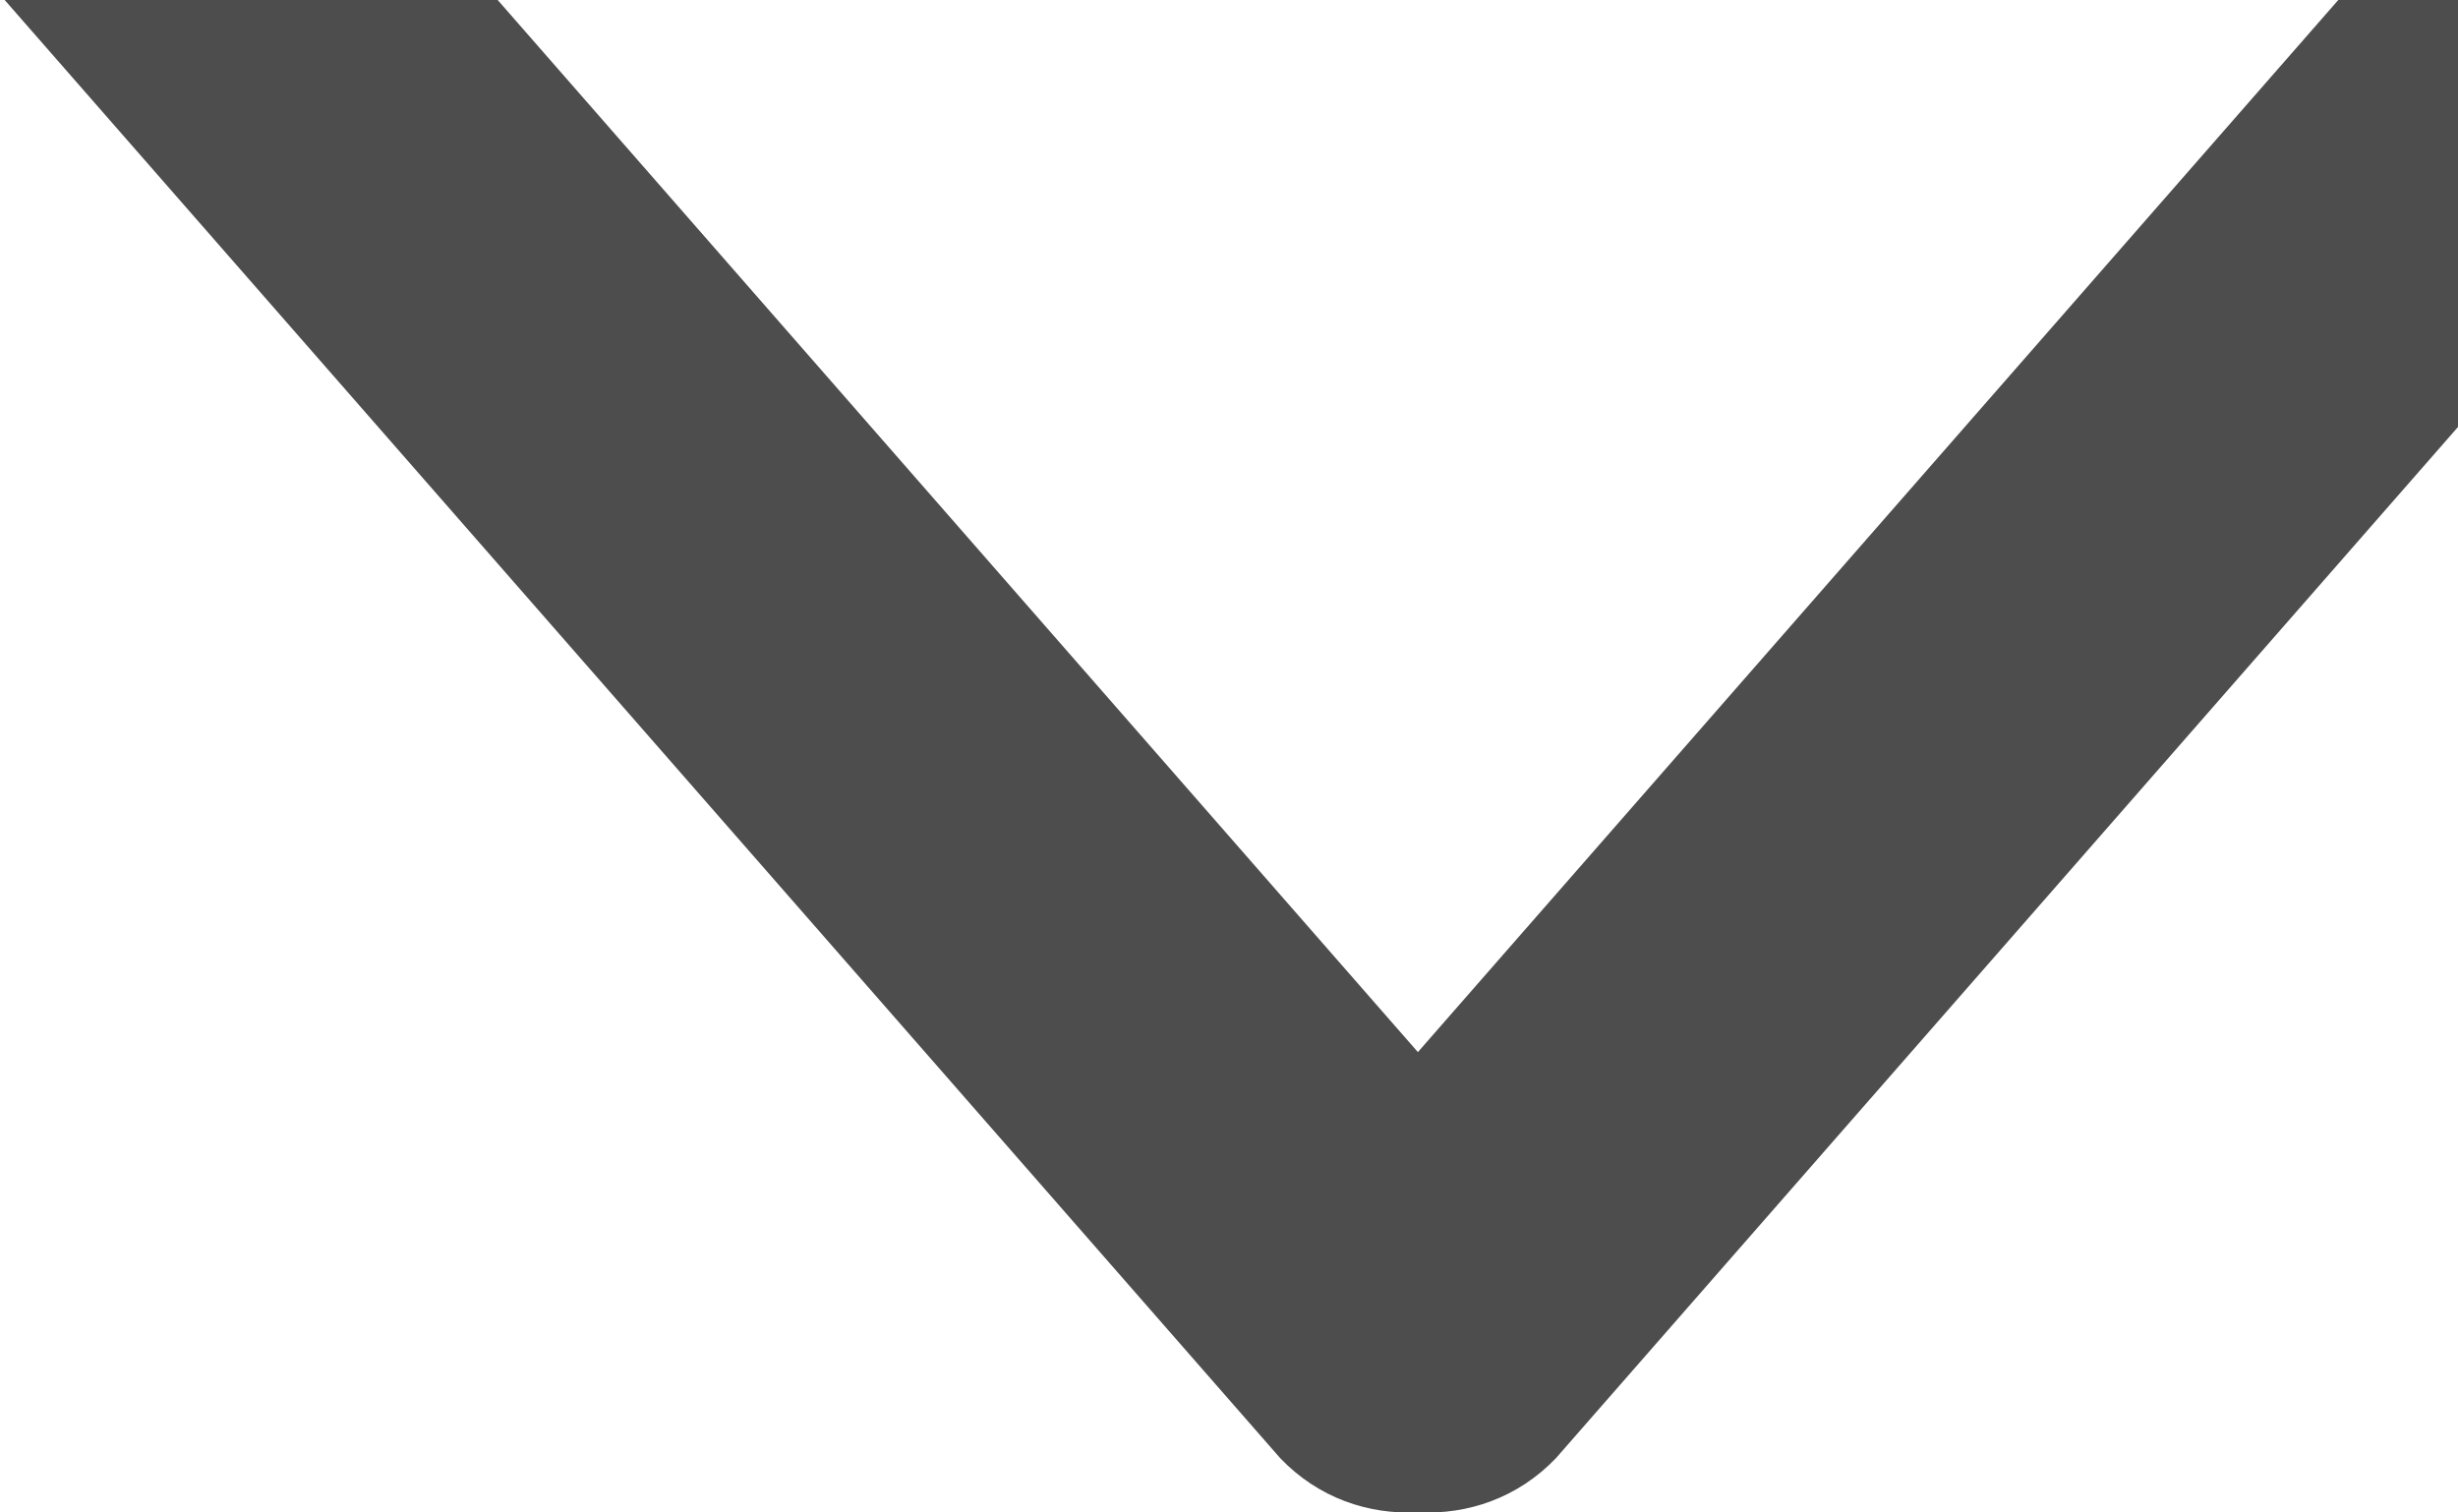 <svg width="13" height="8" viewBox="0 0 13 8" fill="none" xmlns="http://www.w3.org/2000/svg">
<path d="M7.499 5.565L17.357 -5.705C17.733 -6.098 18.342 -6.098 18.718 -5.705C19.094 -5.312 19.094 -4.673 18.718 -4.279L8.229 7.713C8.028 7.923 7.762 8.013 7.5 7.999C7.237 8.013 6.972 7.923 6.771 7.713L-3.718 -4.279C-4.094 -4.673 -4.094 -5.312 -3.718 -5.705C-3.342 -6.098 -2.733 -6.098 -2.357 -5.705L7.499 5.565Z" fill="#4D4D4D"/>
</svg>

